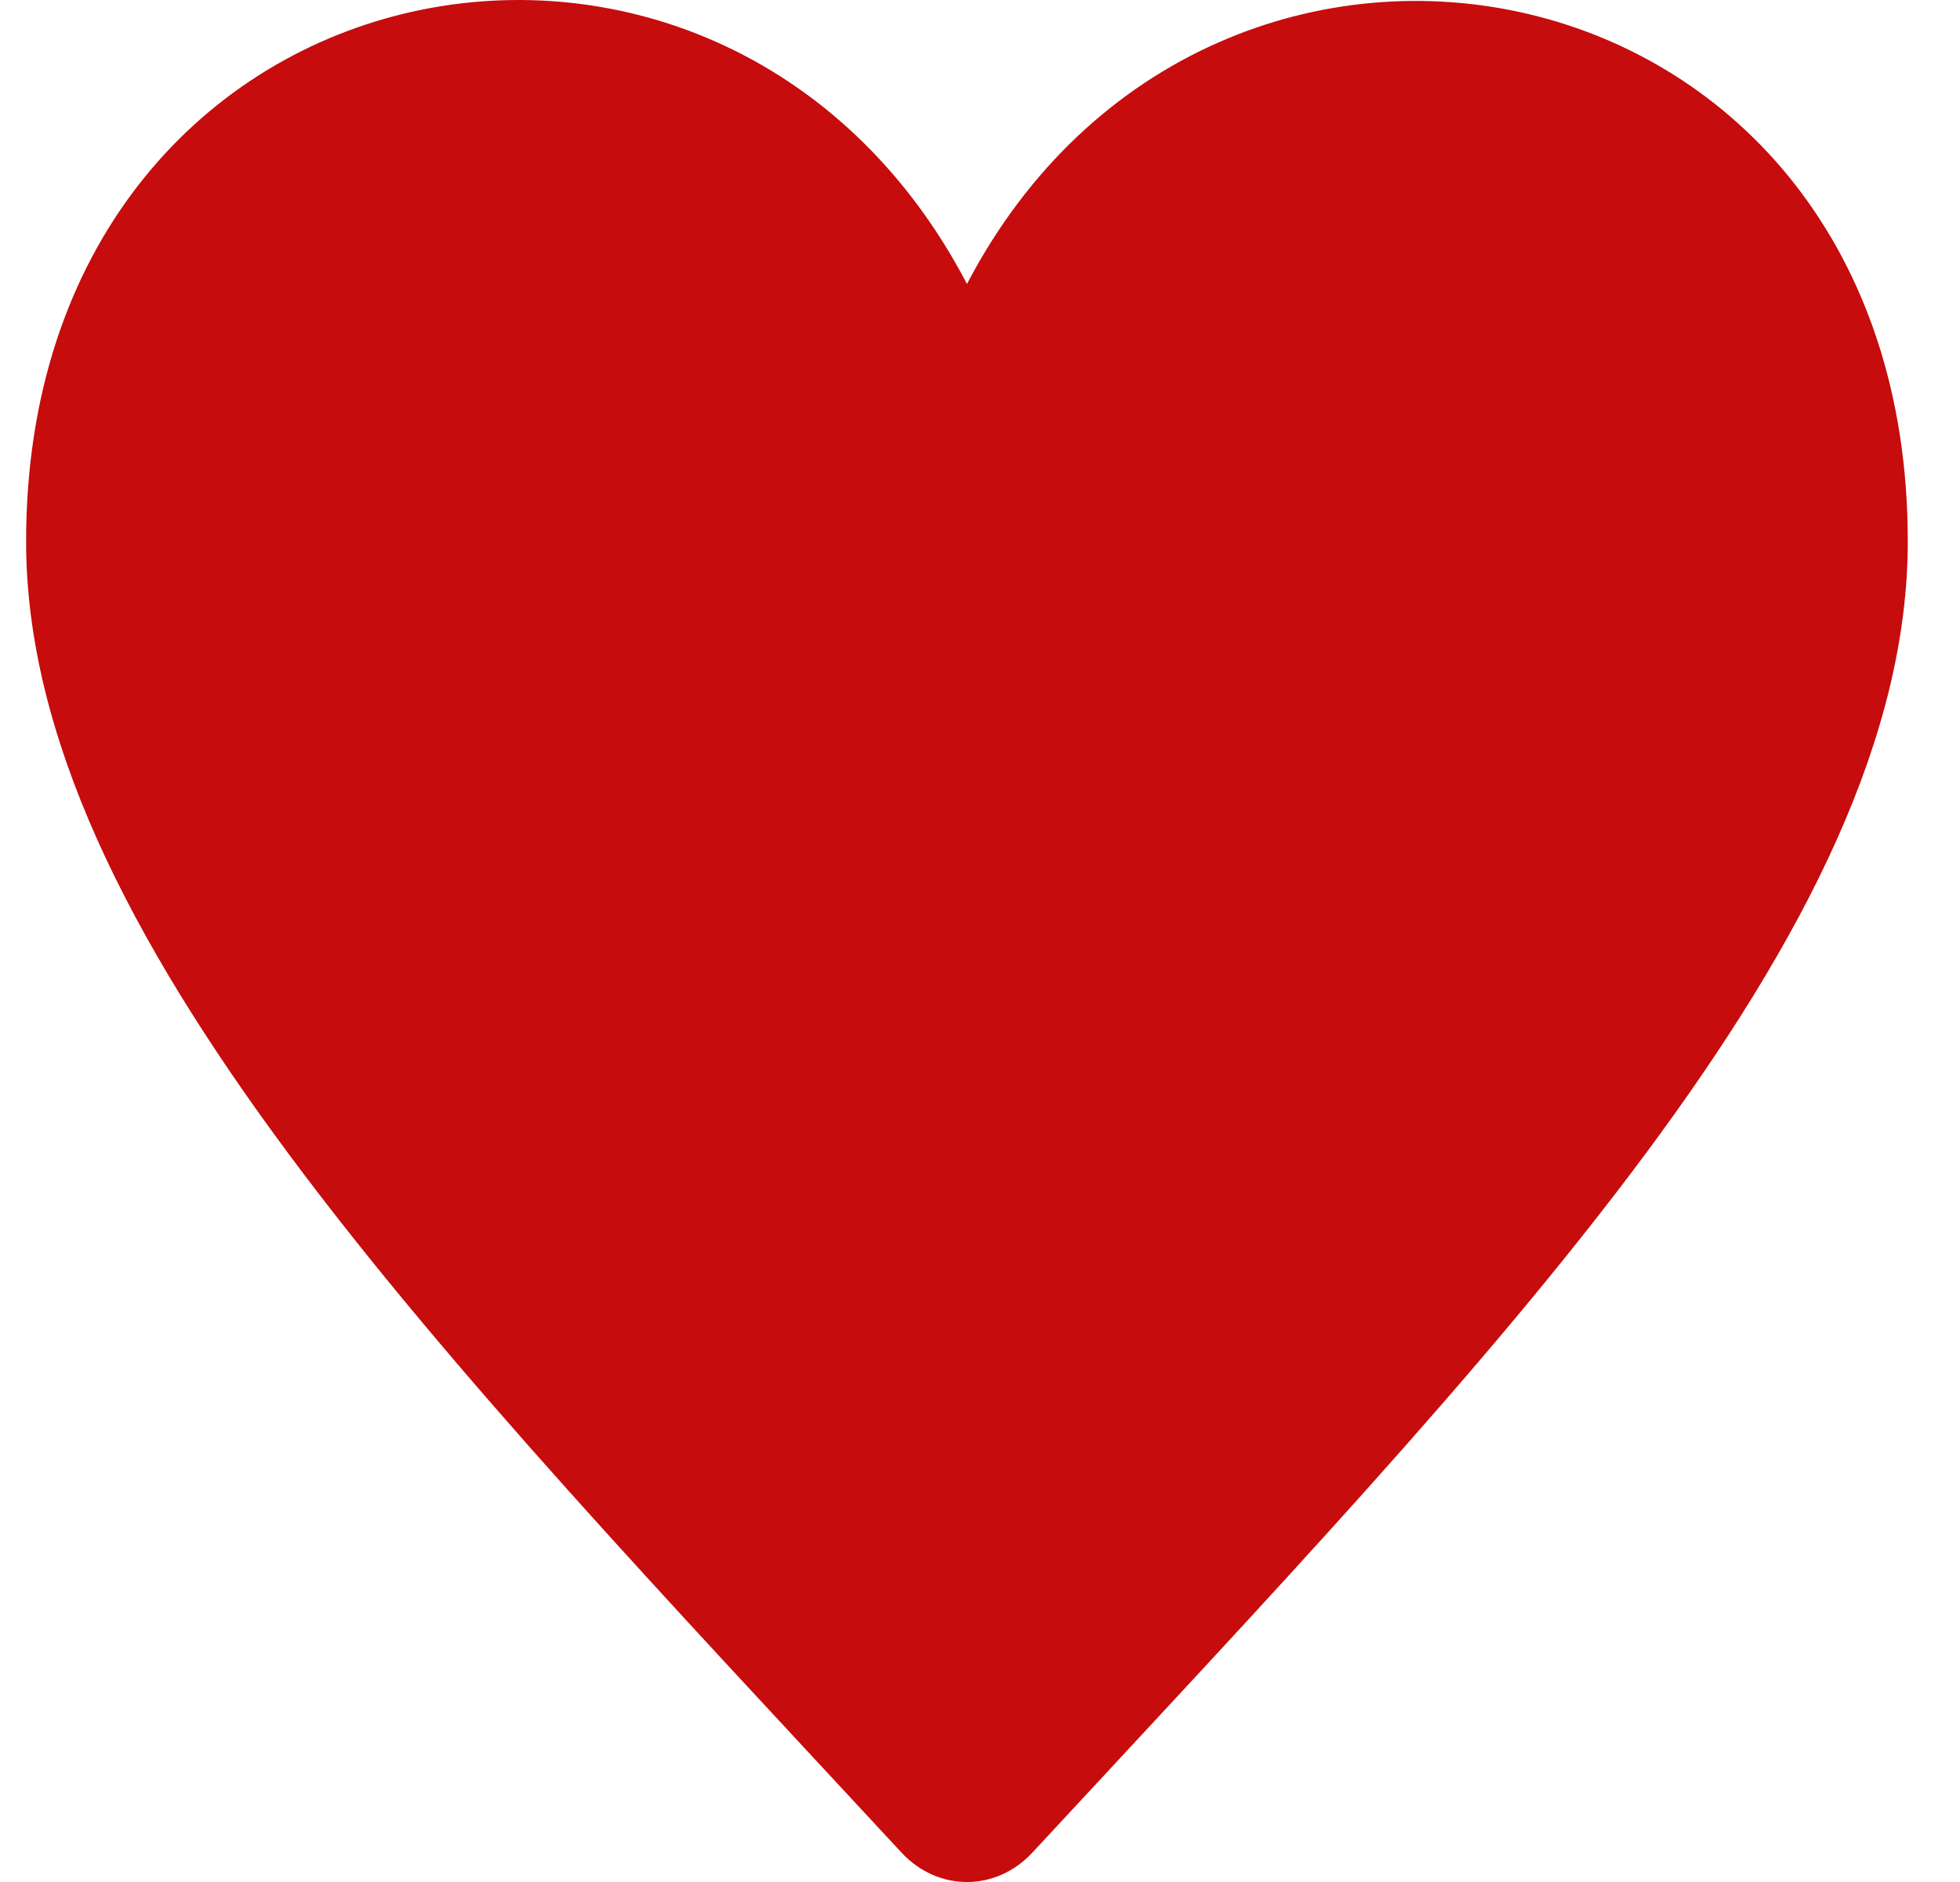 <svg width="25" height="24" viewBox="0 0 25 24" fill="none" xmlns="http://www.w3.org/2000/svg">
<path id="heart-full" d="M12.334 3.621C9.185 -2.401 0.333 -0.643 0.333 6.903C0.333 11.869 5.548 17.205 11.497 23.623C11.73 23.875 12.032 24 12.334 24C12.635 24 12.937 23.875 13.17 23.623C19.142 17.181 24.334 11.871 24.334 6.903C24.334 -0.668 15.458 -2.356 12.334 3.621Z" fill="#C60C0C"/>
</svg>
